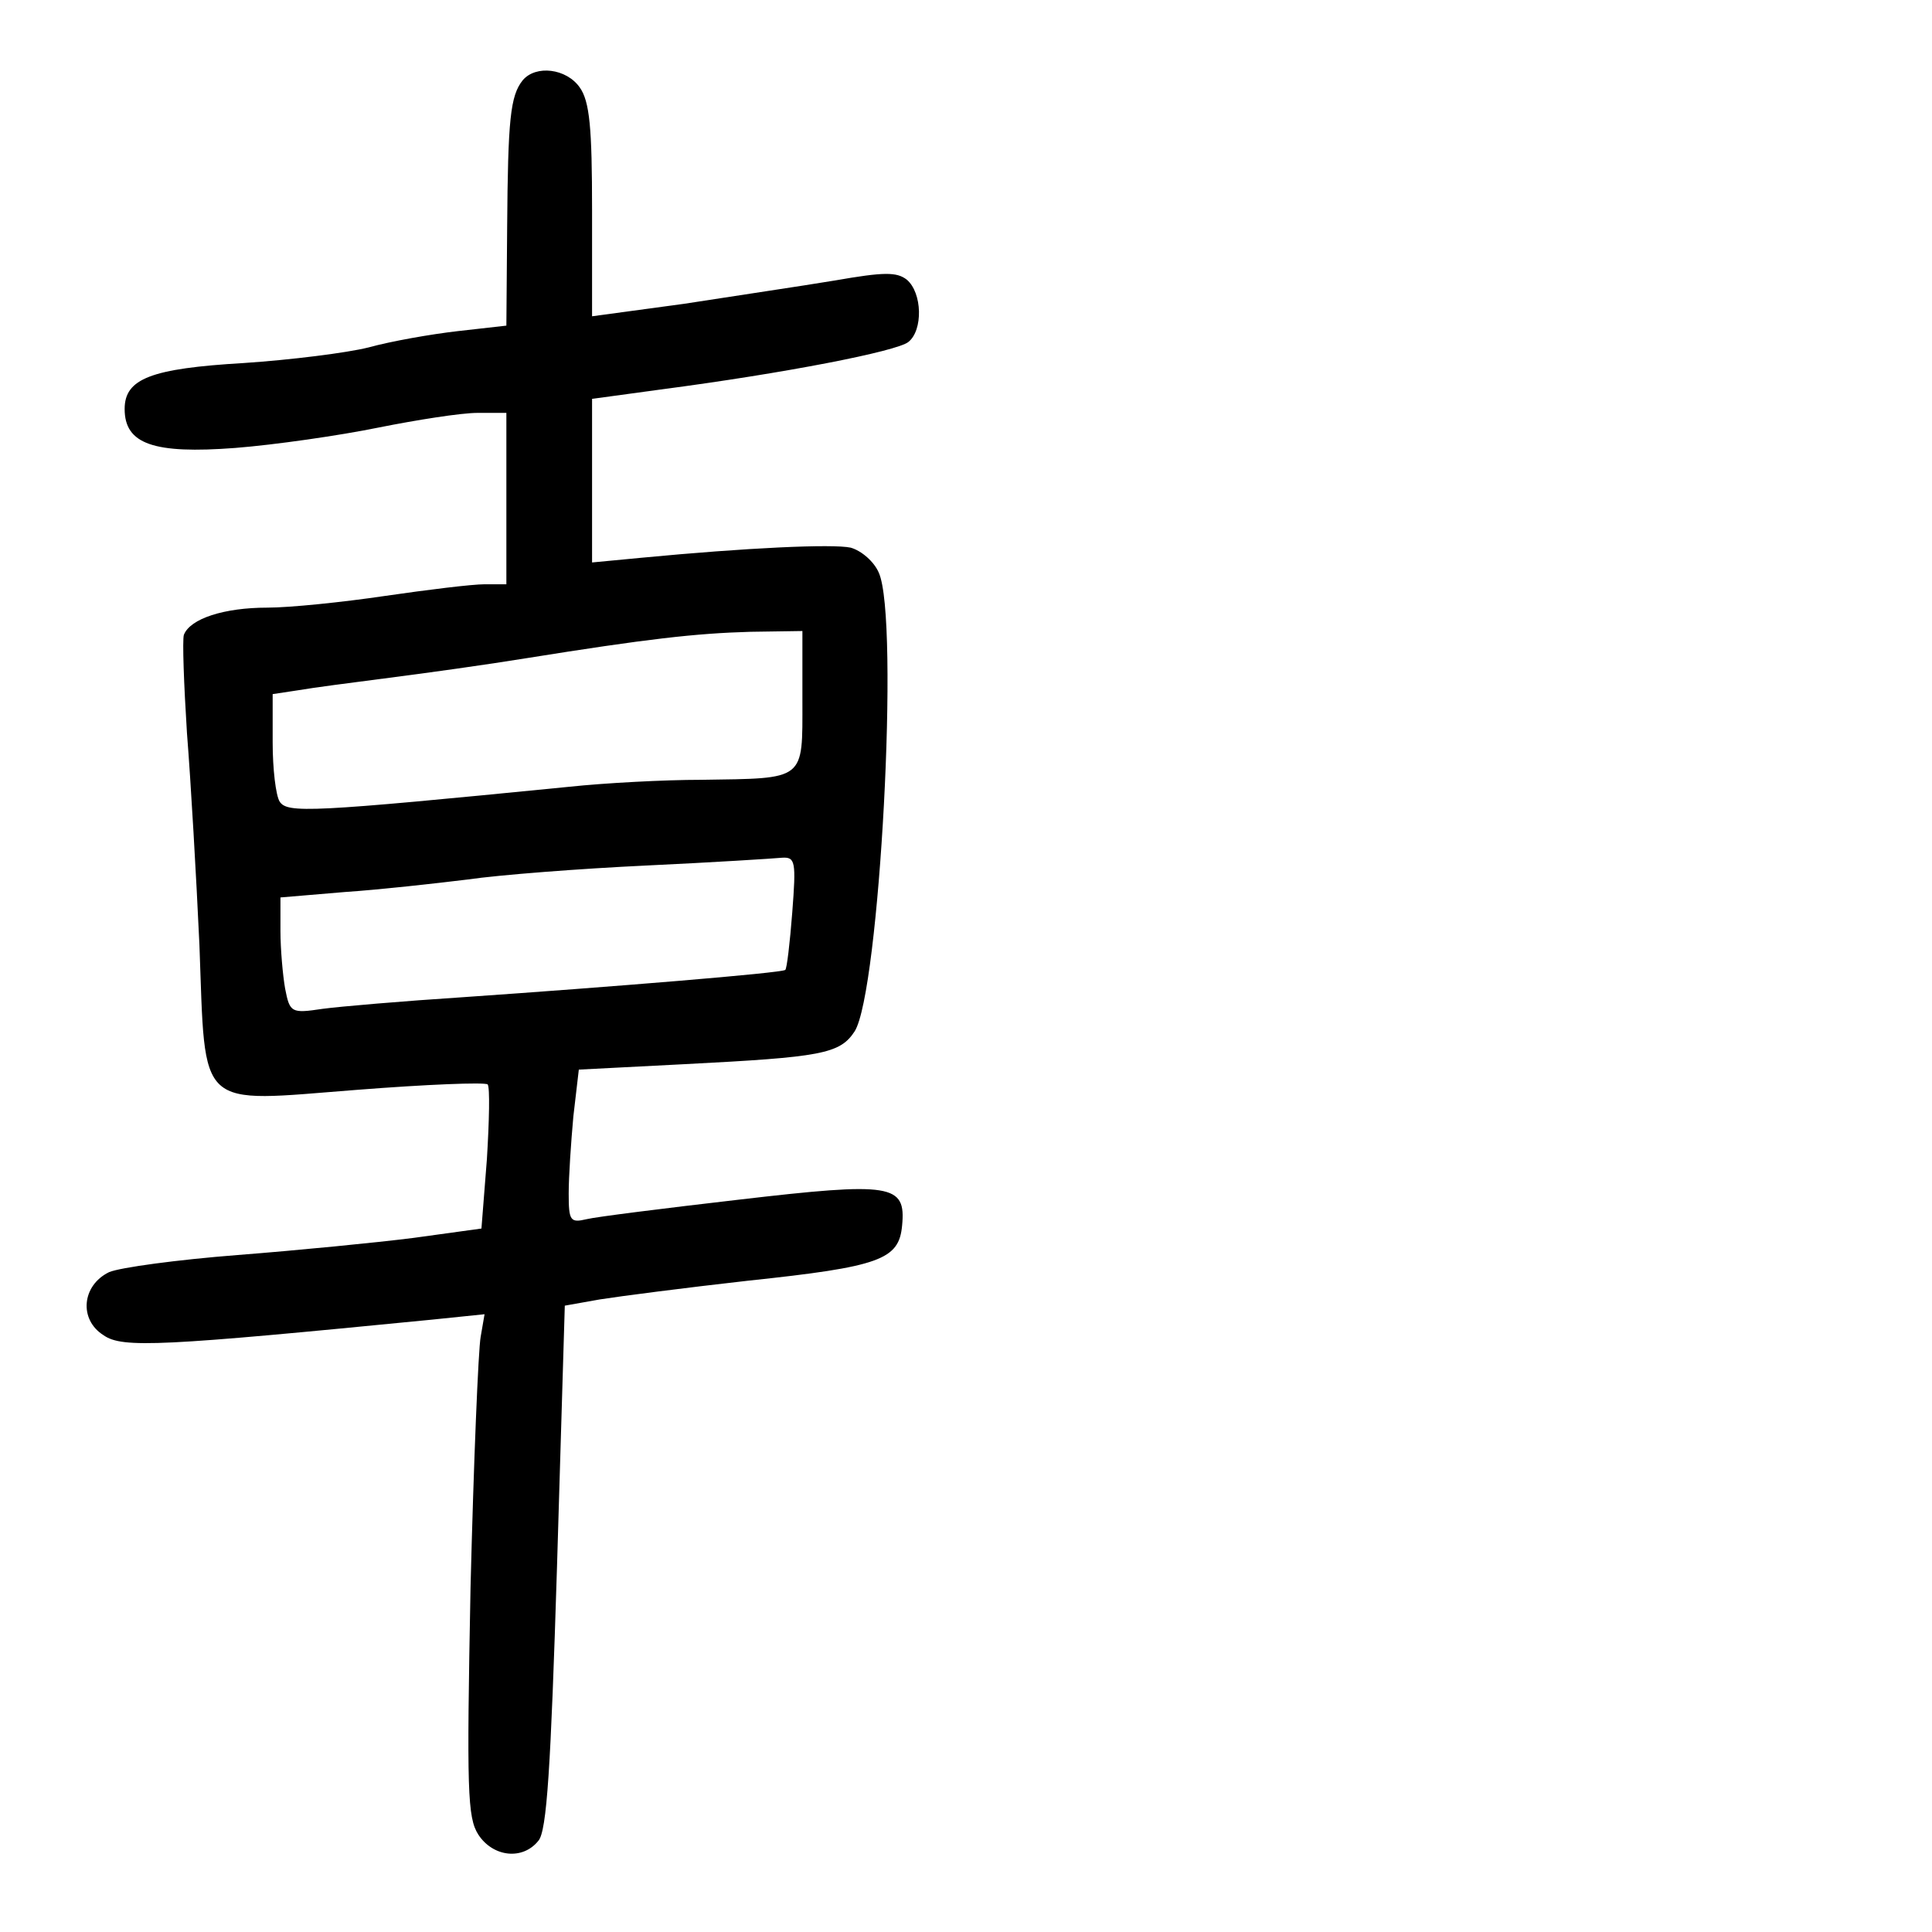<?xml version="1.0" standalone="no"?>
<!DOCTYPE svg PUBLIC "-//W3C//DTD SVG 20010904//EN"
 "http://www.w3.org/TR/2001/REC-SVG-20010904/DTD/svg10.dtd">
<svg version="1.0" xmlns="http://www.w3.org/2000/svg"
 width="248pt" height="248pt" viewBox="0 0 248 248"
 preserveAspectRatio="xMidYMid meet">
<g transform="translate(0,248) scale(0.1,-0.1)"
fill="#000000" stroke="none">
<path d="M671 2377 c-16 -20 -19 -50 -20 -189 l-1 -126 -62 -7 c-35 -4 -86
-13 -115 -21 -28 -7 -100 -16 -160 -20 -119 -7 -153 -20 -153 -59 0 -45 37
-58 142 -50 51 4 134 16 183 26 50 10 107 19 128 19 l37 0 0 -110 0 -110 -28
0 c-16 0 -73 -7 -128 -15 -54 -8 -122 -15 -151 -15 -55 0 -99 -14 -107 -35 -2
-7 0 -63 4 -126 5 -63 12 -185 16 -272 8 -215 -5 -202 202 -186 89 7 164 10
168 7 3 -4 2 -47 -1 -96 l-7 -89 -87 -12 c-47 -6 -149 -16 -226 -22 -77 -6
-151 -16 -165 -22 -35 -17 -39 -61 -7 -81 24 -17 75 -14 421 20 l68 7 -5 -29
c-3 -16 -9 -161 -13 -322 -5 -261 -4 -295 10 -317 19 -29 57 -33 77 -8 11 12
16 94 24 352 l10 335 45 8 c25 4 110 15 190 24 170 18 194 27 198 71 5 53 -13
56 -210 33 -95 -11 -183 -22 -195 -25 -21 -5 -23 -2 -23 33 0 22 3 66 6 99 l7
60 136 7 c175 9 199 13 218 42 32 50 58 530 31 589 -6 14 -22 28 -36 32 -23 5
-133 0 -269 -13 l-63 -6 0 105 0 105 88 12 c160 21 303 49 318 61 19 15 18 63
-2 80 -13 10 -29 10 -92 -1 -42 -7 -130 -20 -194 -30 l-118 -16 0 136 c0 106
-3 140 -16 158 -17 24 -56 29 -73 9z m359 -796 c0 -104 5 -100 -130 -102 -47
0 -123 -4 -170 -9 -333 -33 -361 -34 -371 -19 -5 8 -9 42 -9 76 l0 62 33 5
c17 3 70 10 117 16 47 6 126 17 175 25 156 25 218 32 288 34 l67 1 0 -89z
m-13 -272 c-3 -39 -7 -73 -9 -74 -4 -4 -225 -22 -413 -35 -77 -5 -159 -12
-181 -15 -40 -6 -42 -5 -48 26 -3 17 -6 51 -6 74 l0 43 83 7 c45 3 116 11 157
16 41 6 145 14 230 18 85 4 164 9 174 10 17 1 18 -5 13 -70z"/>
</g>
</svg>
